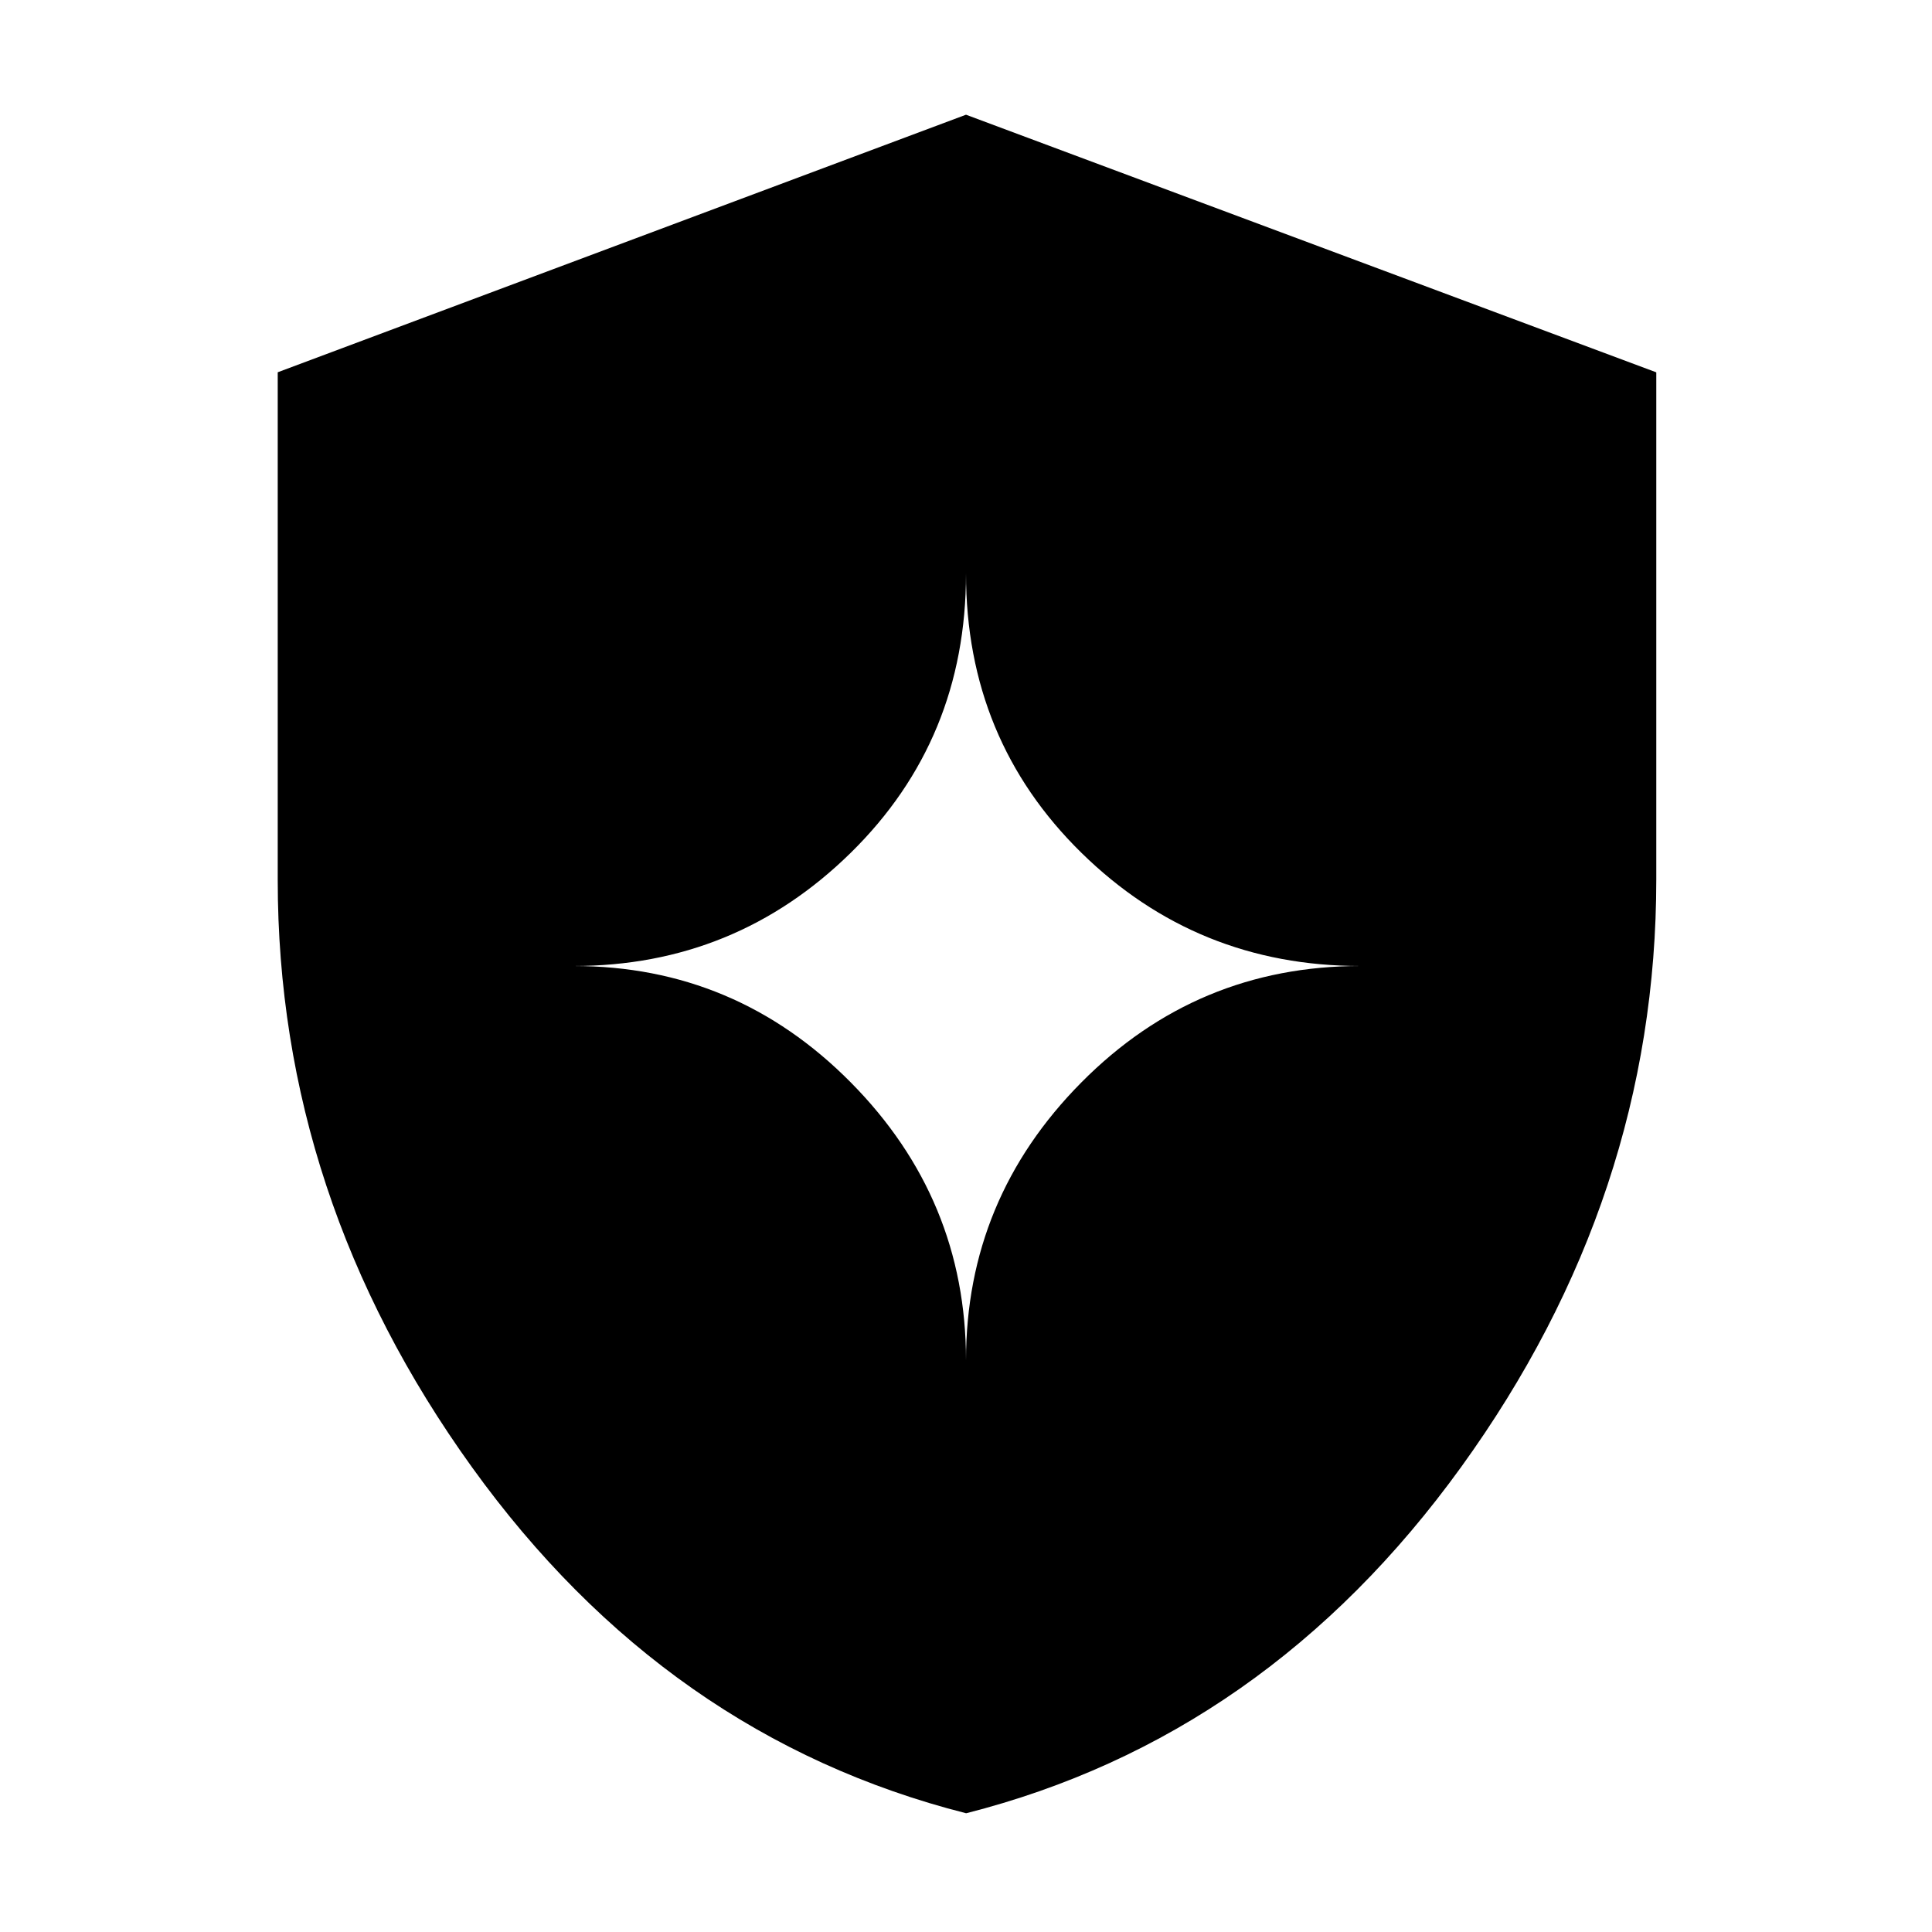 <svg xmlns="http://www.w3.org/2000/svg" height="48" viewBox="0 -960 960 960" width="48"><path d="M480.063-59Q331.105-96.81 234.552-230.909 138-365.007 138-522.767V-775.02L480-903l343 128.013v251.894q0 157.883-96.989 292.083Q629.021-96.81 480.063-59ZM480-284q0-80.32 57.34-138.16T676-480q-81.32 0-138.66-56.26T480-675q0 82.48-57.26 138.74Q365.48-480 285-480q80.48 0 137.74 57.84Q480-364.32 480-284Z"/></svg>